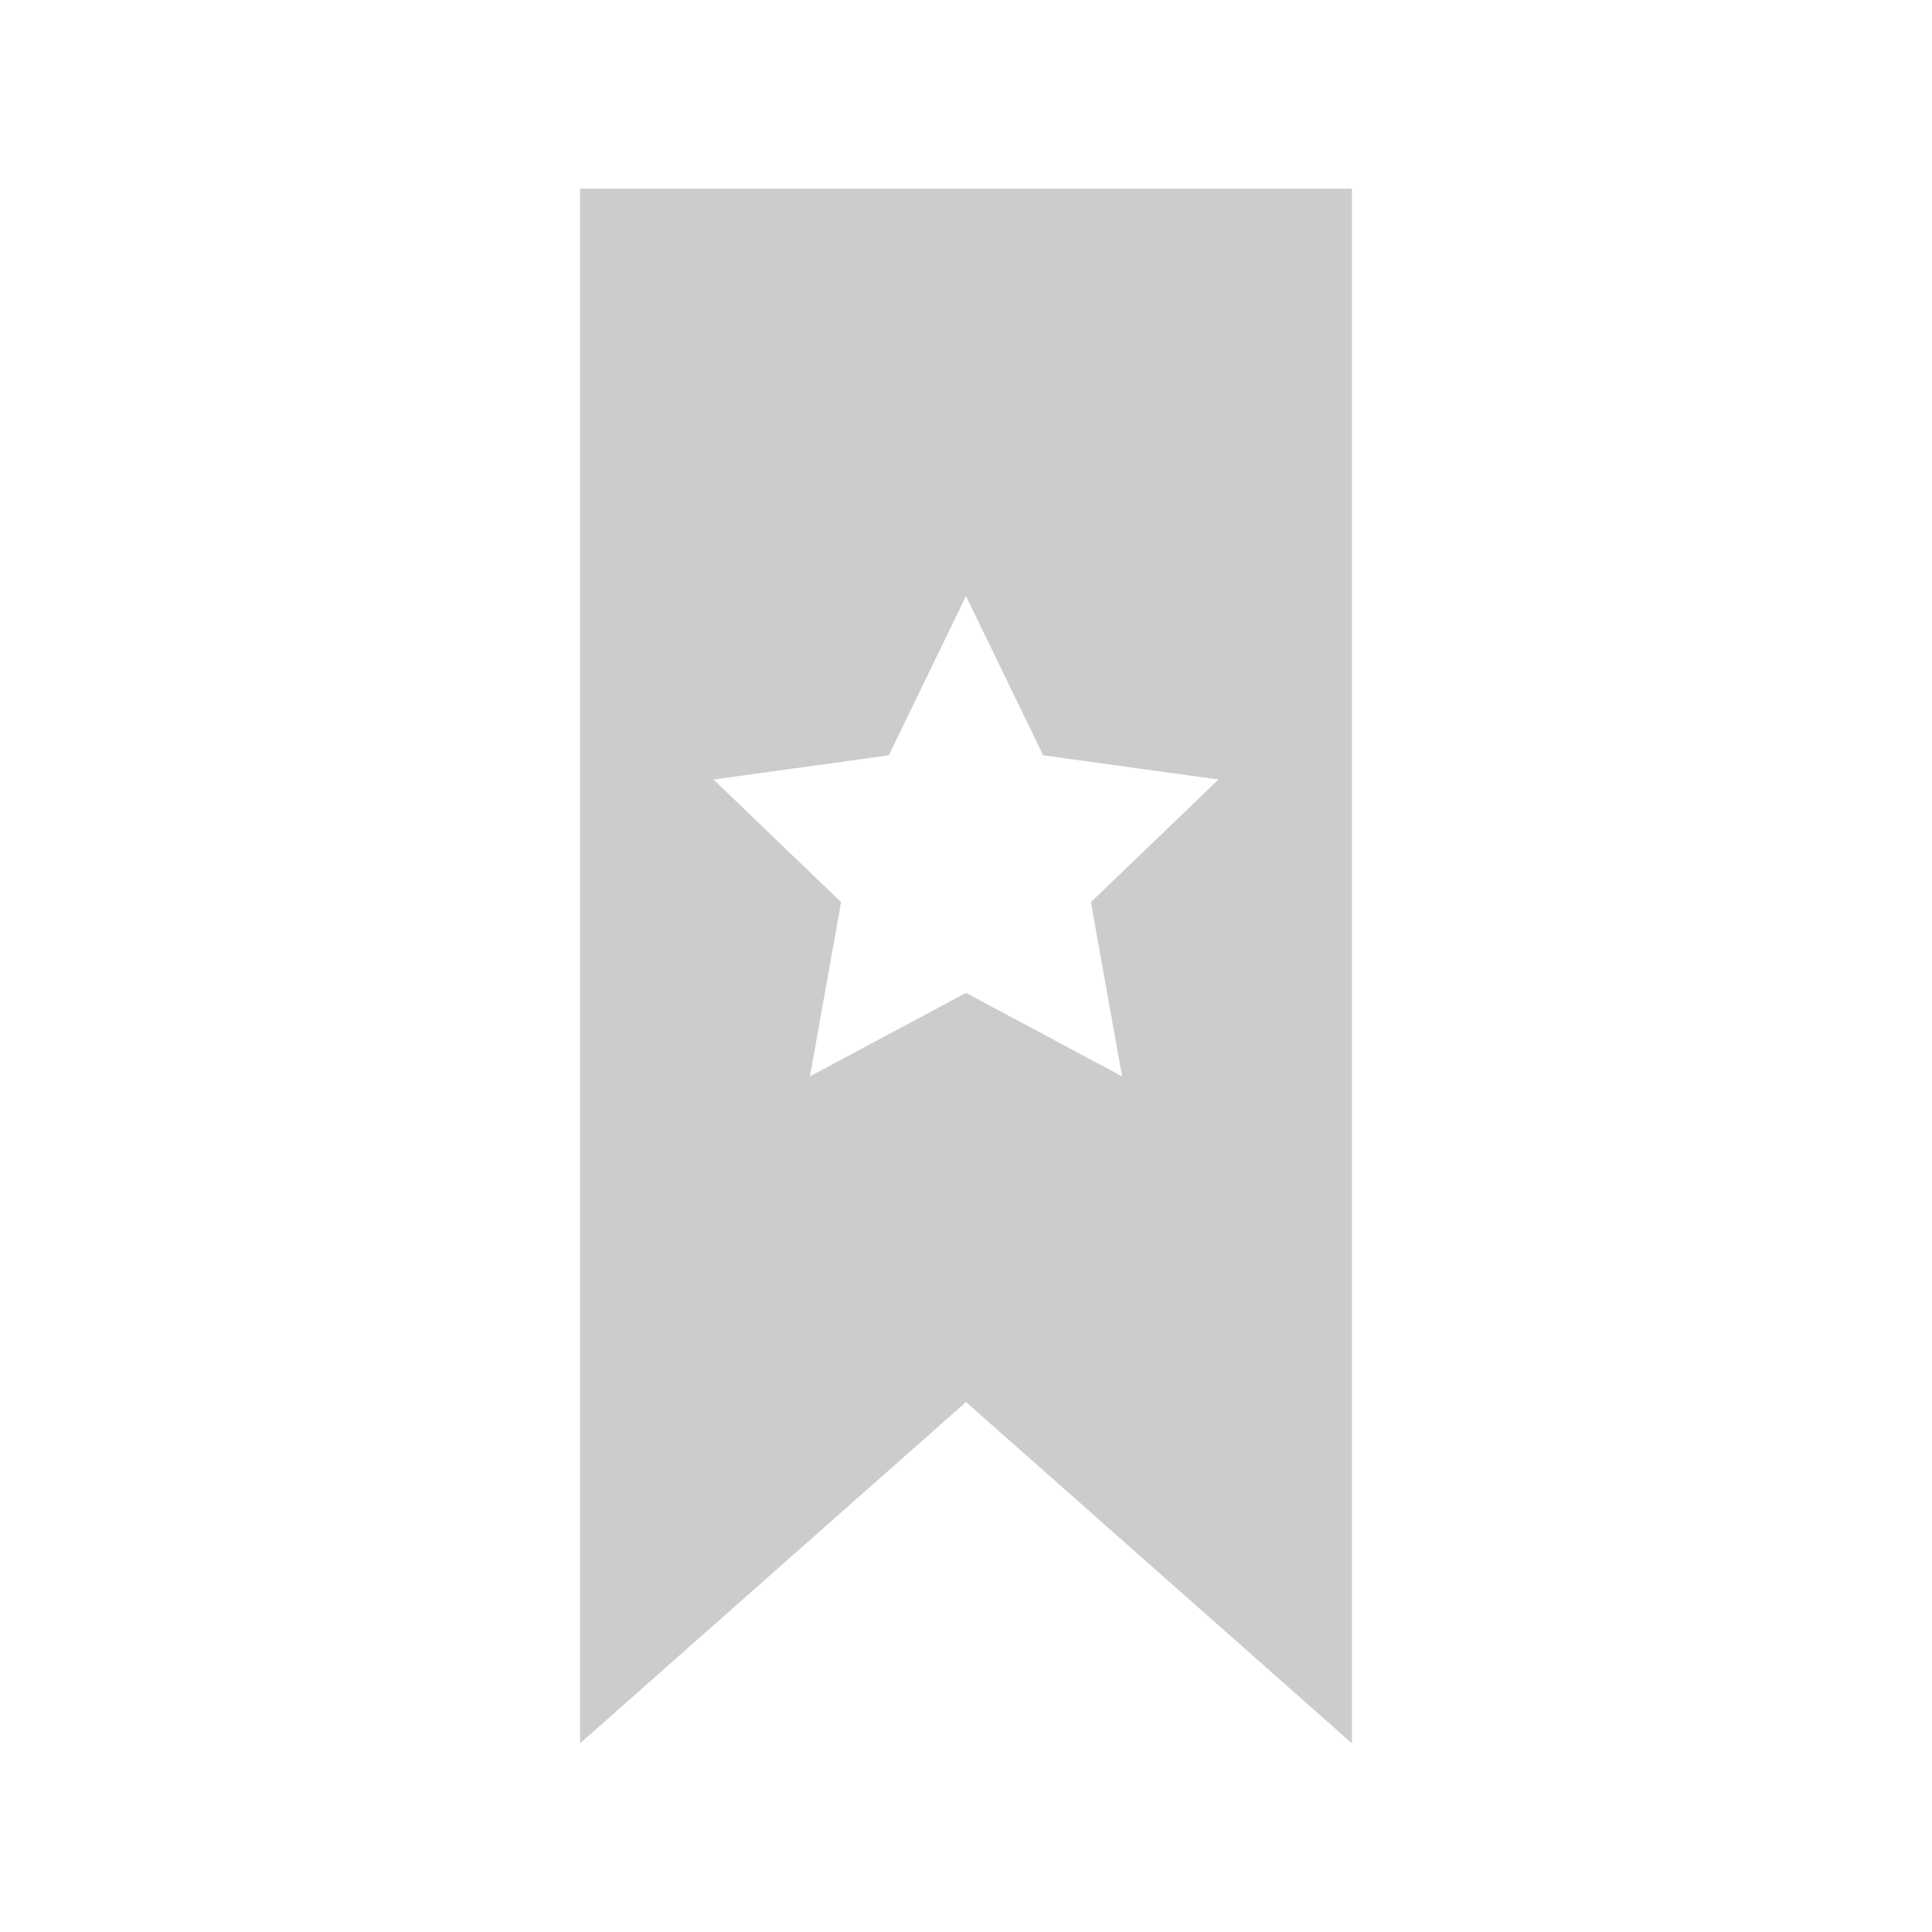<?xml version="1.0" encoding="utf-8"?>

<!-- License Agreement at http://iconmonstr.com/license/ -->

<!DOCTYPE svg PUBLIC "-//W3C//DTD SVG 1.1//EN" "http://www.w3.org/Graphics/SVG/1.1/DTD/svg11.dtd">
<svg version="1.1" xmlns="http://www.w3.org/2000/svg" xmlns:xlink="http://www.w3.org/1999/xlink" x="0px" y="0px"
	 style="fill:#cccccc;" width="30px" height="30px" viewBox="0 0 512 512" enable-background="new 0 0 512 512" xml:space="preserve">

<defs>
<style type="text/css">

                        path:hover{
                            fill: #85C267;
                         }
</style>
</defs>

<path id="bookmark-9-icon" d="M153.725,50v412L256,371.557L358.275,462V50H153.725z M297.356,285.243L256,263.125l-41.354,22.118
	l8.255-46.166l-33.815-32.497l46.458-6.415L256,157.963l20.458,42.202l46.458,6.415l-33.814,32.497L297.356,285.243z"/>
</svg>
